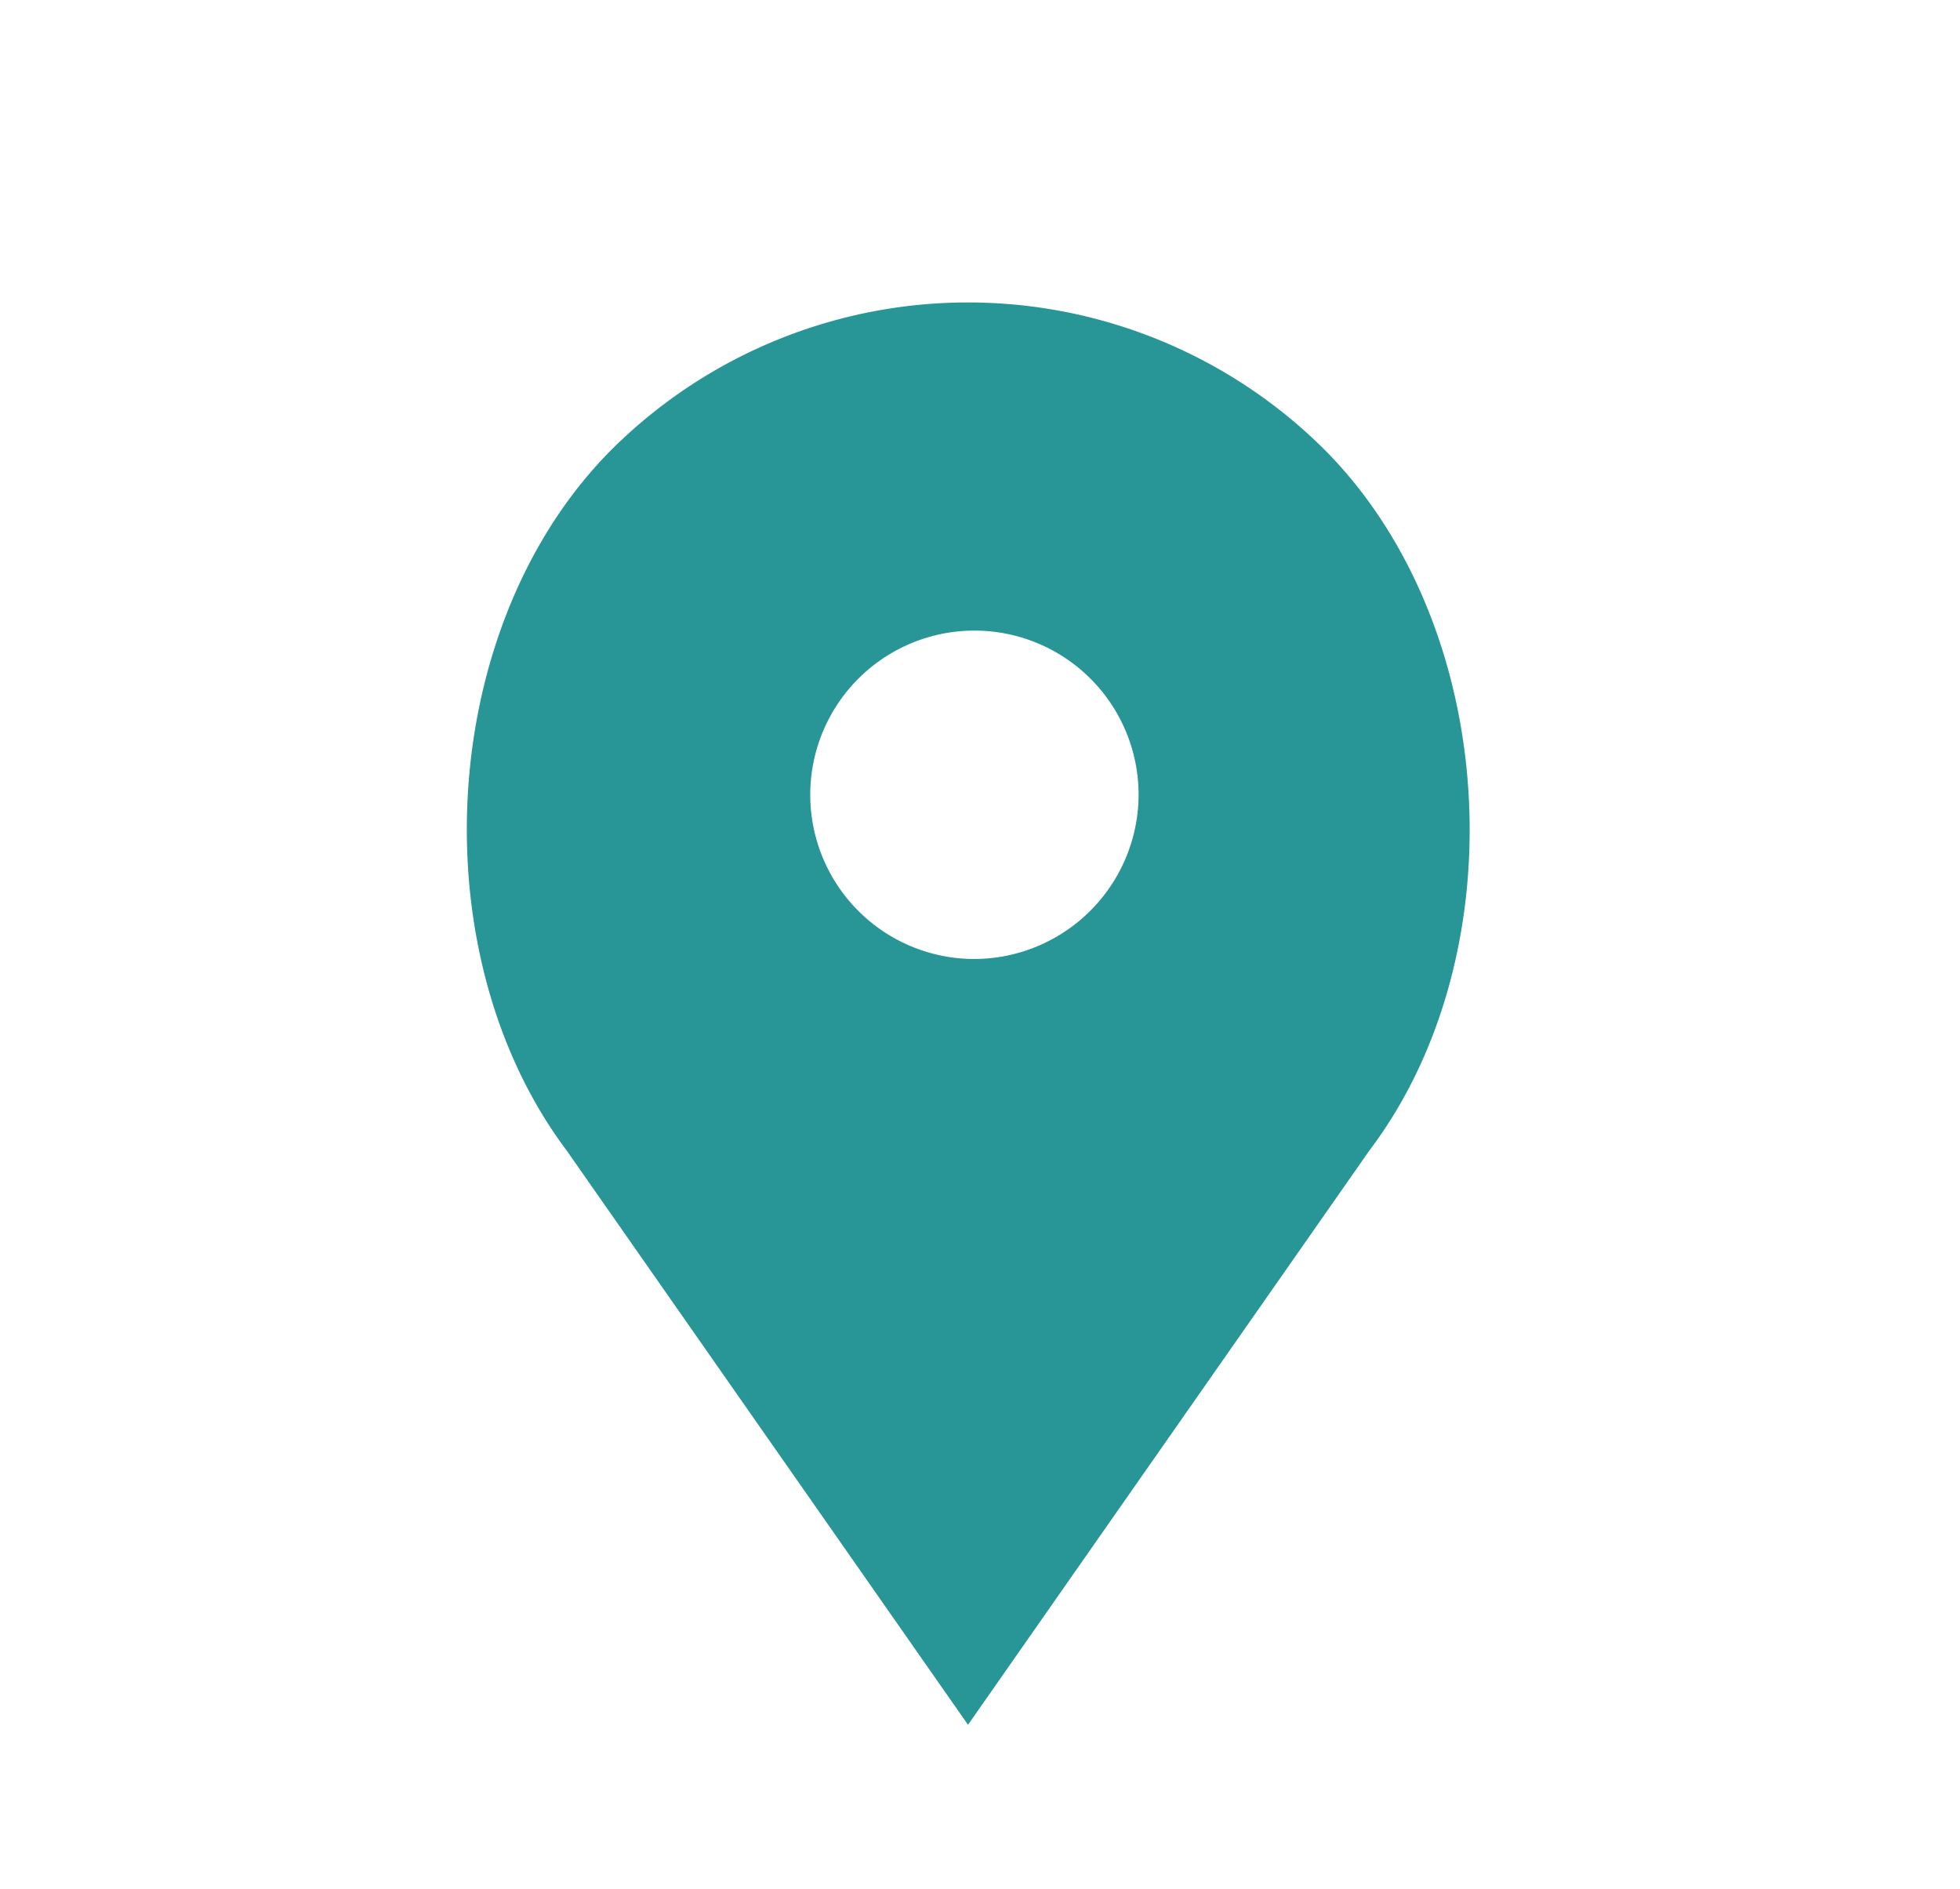 <svg id="Layer_1" data-name="Layer 1" xmlns="http://www.w3.org/2000/svg" viewBox="0 0 70.32 67.75"><defs><style>.cls-1{fill:#289696;}</style></defs><title>map</title><path class="cls-1" d="M47.46,16.07a18.13,18.13,0,0,0-25.46,0c-6.33,6.28-7,18.1-1.67,25.2l14.4,20.6,14.4-20.6c5.37-7.1,4.66-18.92-1.67-25.2ZM34.91,34.4a5.89,5.89,0,1,1,5.94-5.89,5.91,5.91,0,0,1-5.94,5.89Zm0,0"/></svg>